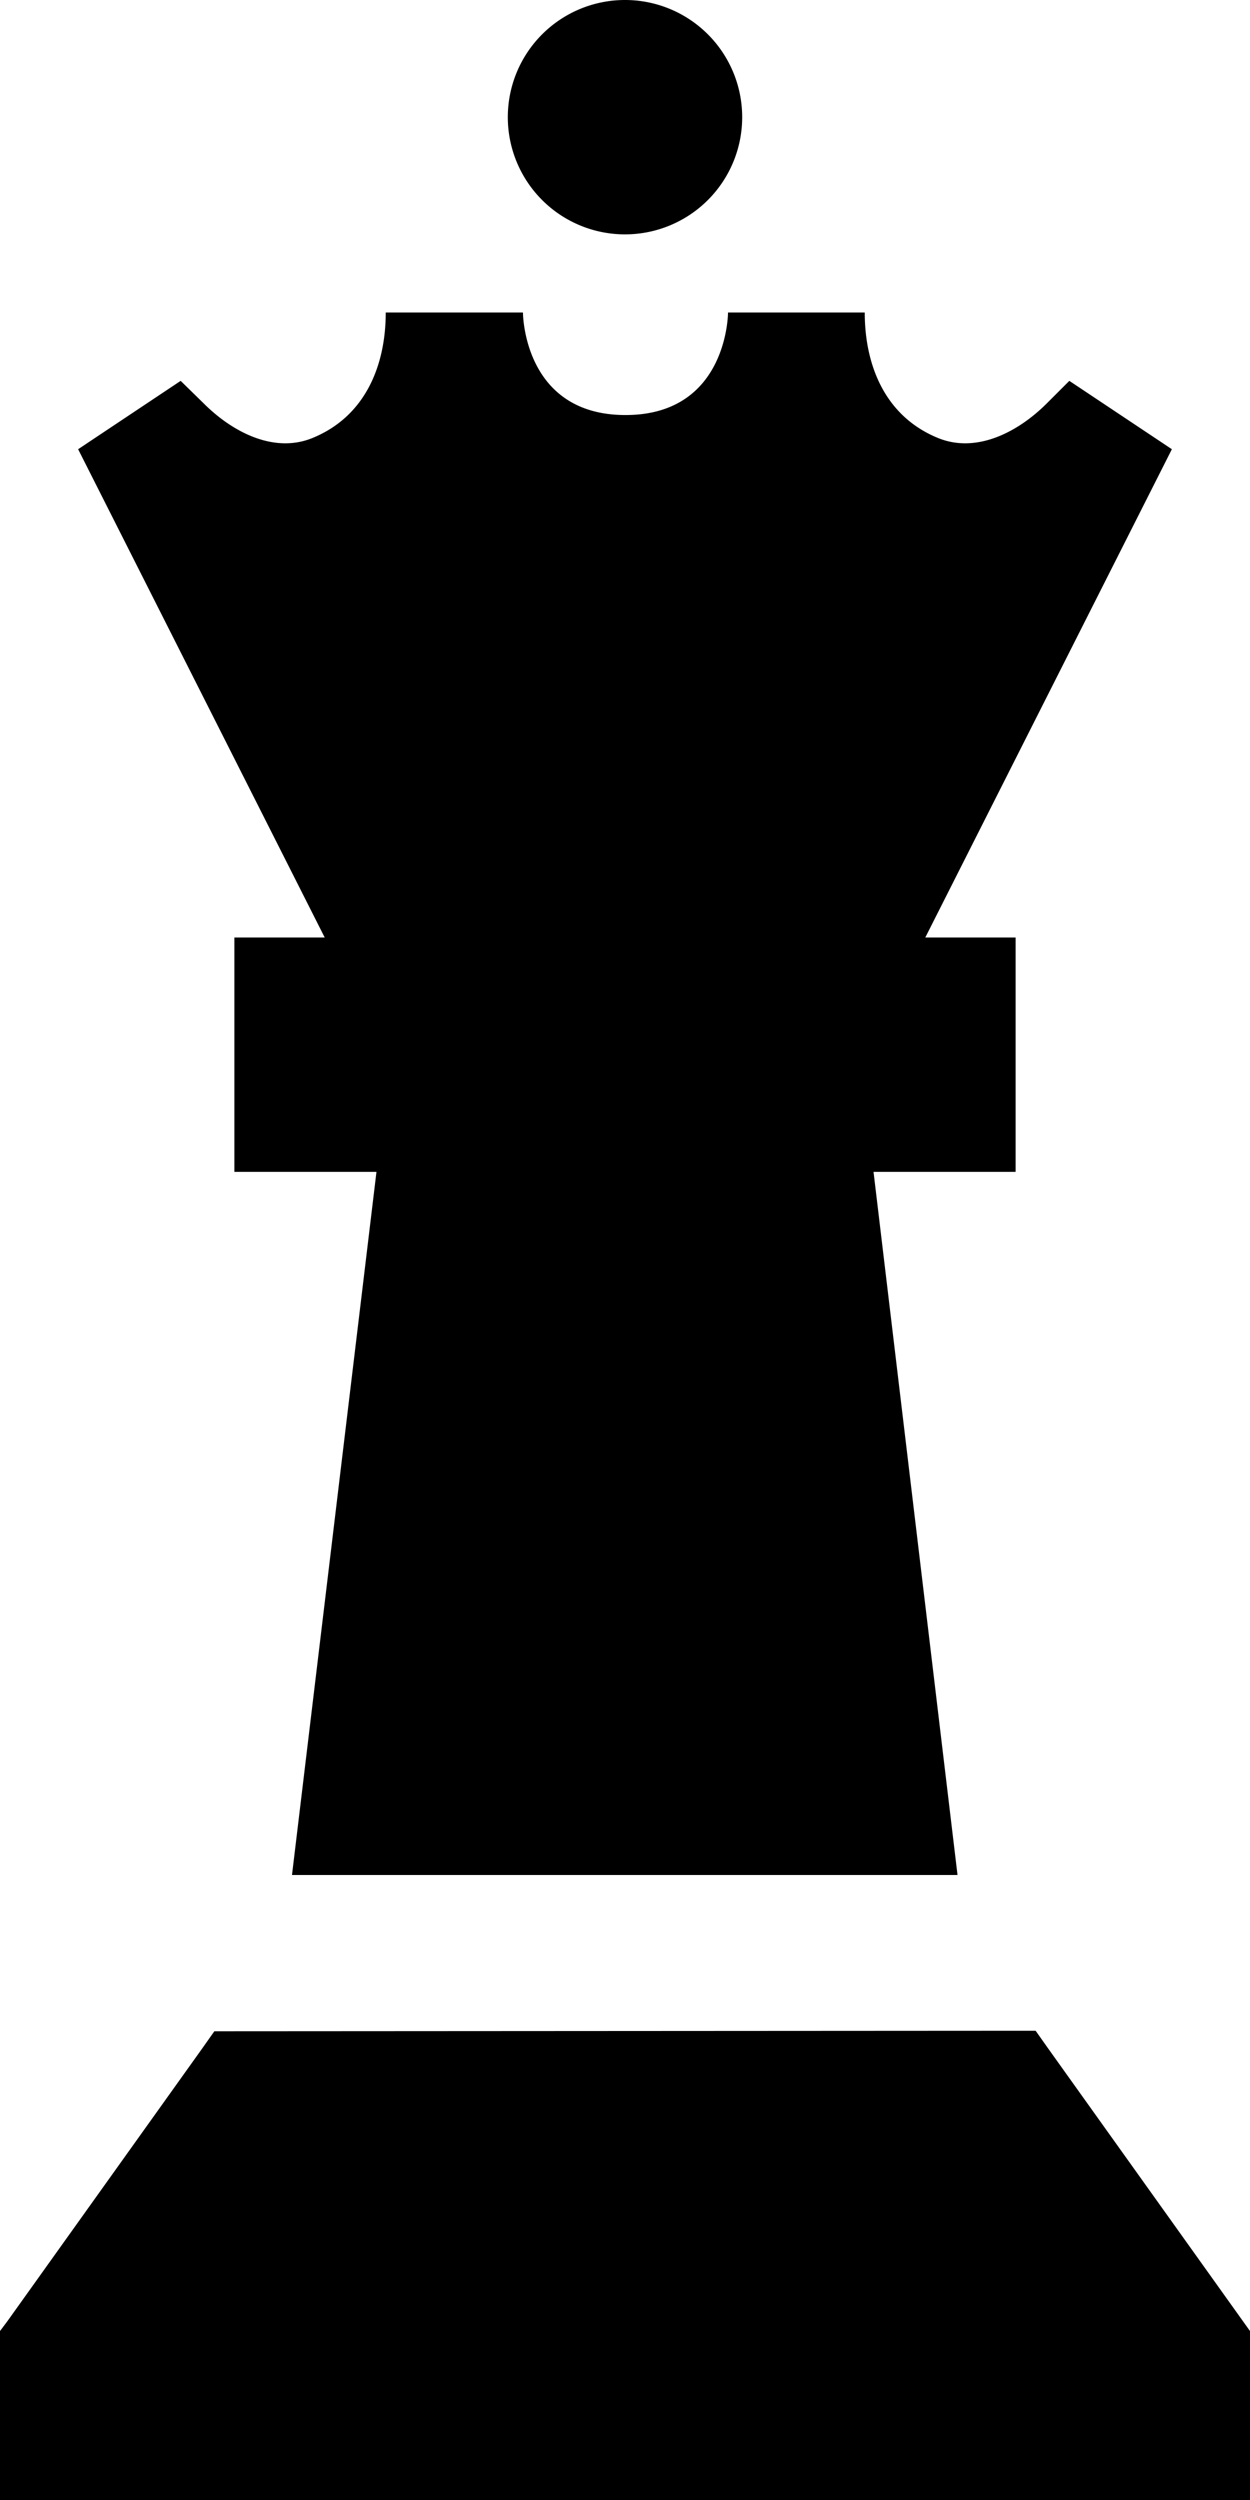 <svg xmlns="http://www.w3.org/2000/svg"  fill="currentColor" viewBox="0 0 256 512"><!--! Font Awesome Pro 6.7.2 by @fontawesome - https://fontawesome.com License - https://fontawesome.com/license (Commercial License) Copyright 2024 Fonticons, Inc. --><path d="M152 24a24 24 0 1 0 -48 0 24 24 0 1 0 48 0zM48 416l-4.1 0-2.4 3.4-40 56L0 477.4 0 480l0 24 0 8 8 0 240 0 8 0 0-8 0-24 0-2.6-1.5-2.1-40-56-2.4-3.4-4.1 0L48 416zM66.5 192L48 192l0 48 24 0 5.1 0L59.8 384l136.3 0L178.9 240l5.1 0 24 0 0-48-18.5 0L240 92 219 78l-4.6 4.6c-6 6-14.5 10.3-22.3 7.1c-11-4.5-15-15.1-15-25.7l-28 0s0 21-21 21s-21-21-21-21L79 64c0 10.6-4 21.2-15 25.7c-7.8 3.2-16.3-1.1-22.3-7.1L37 78 16 92 66.5 192z"/></svg>
